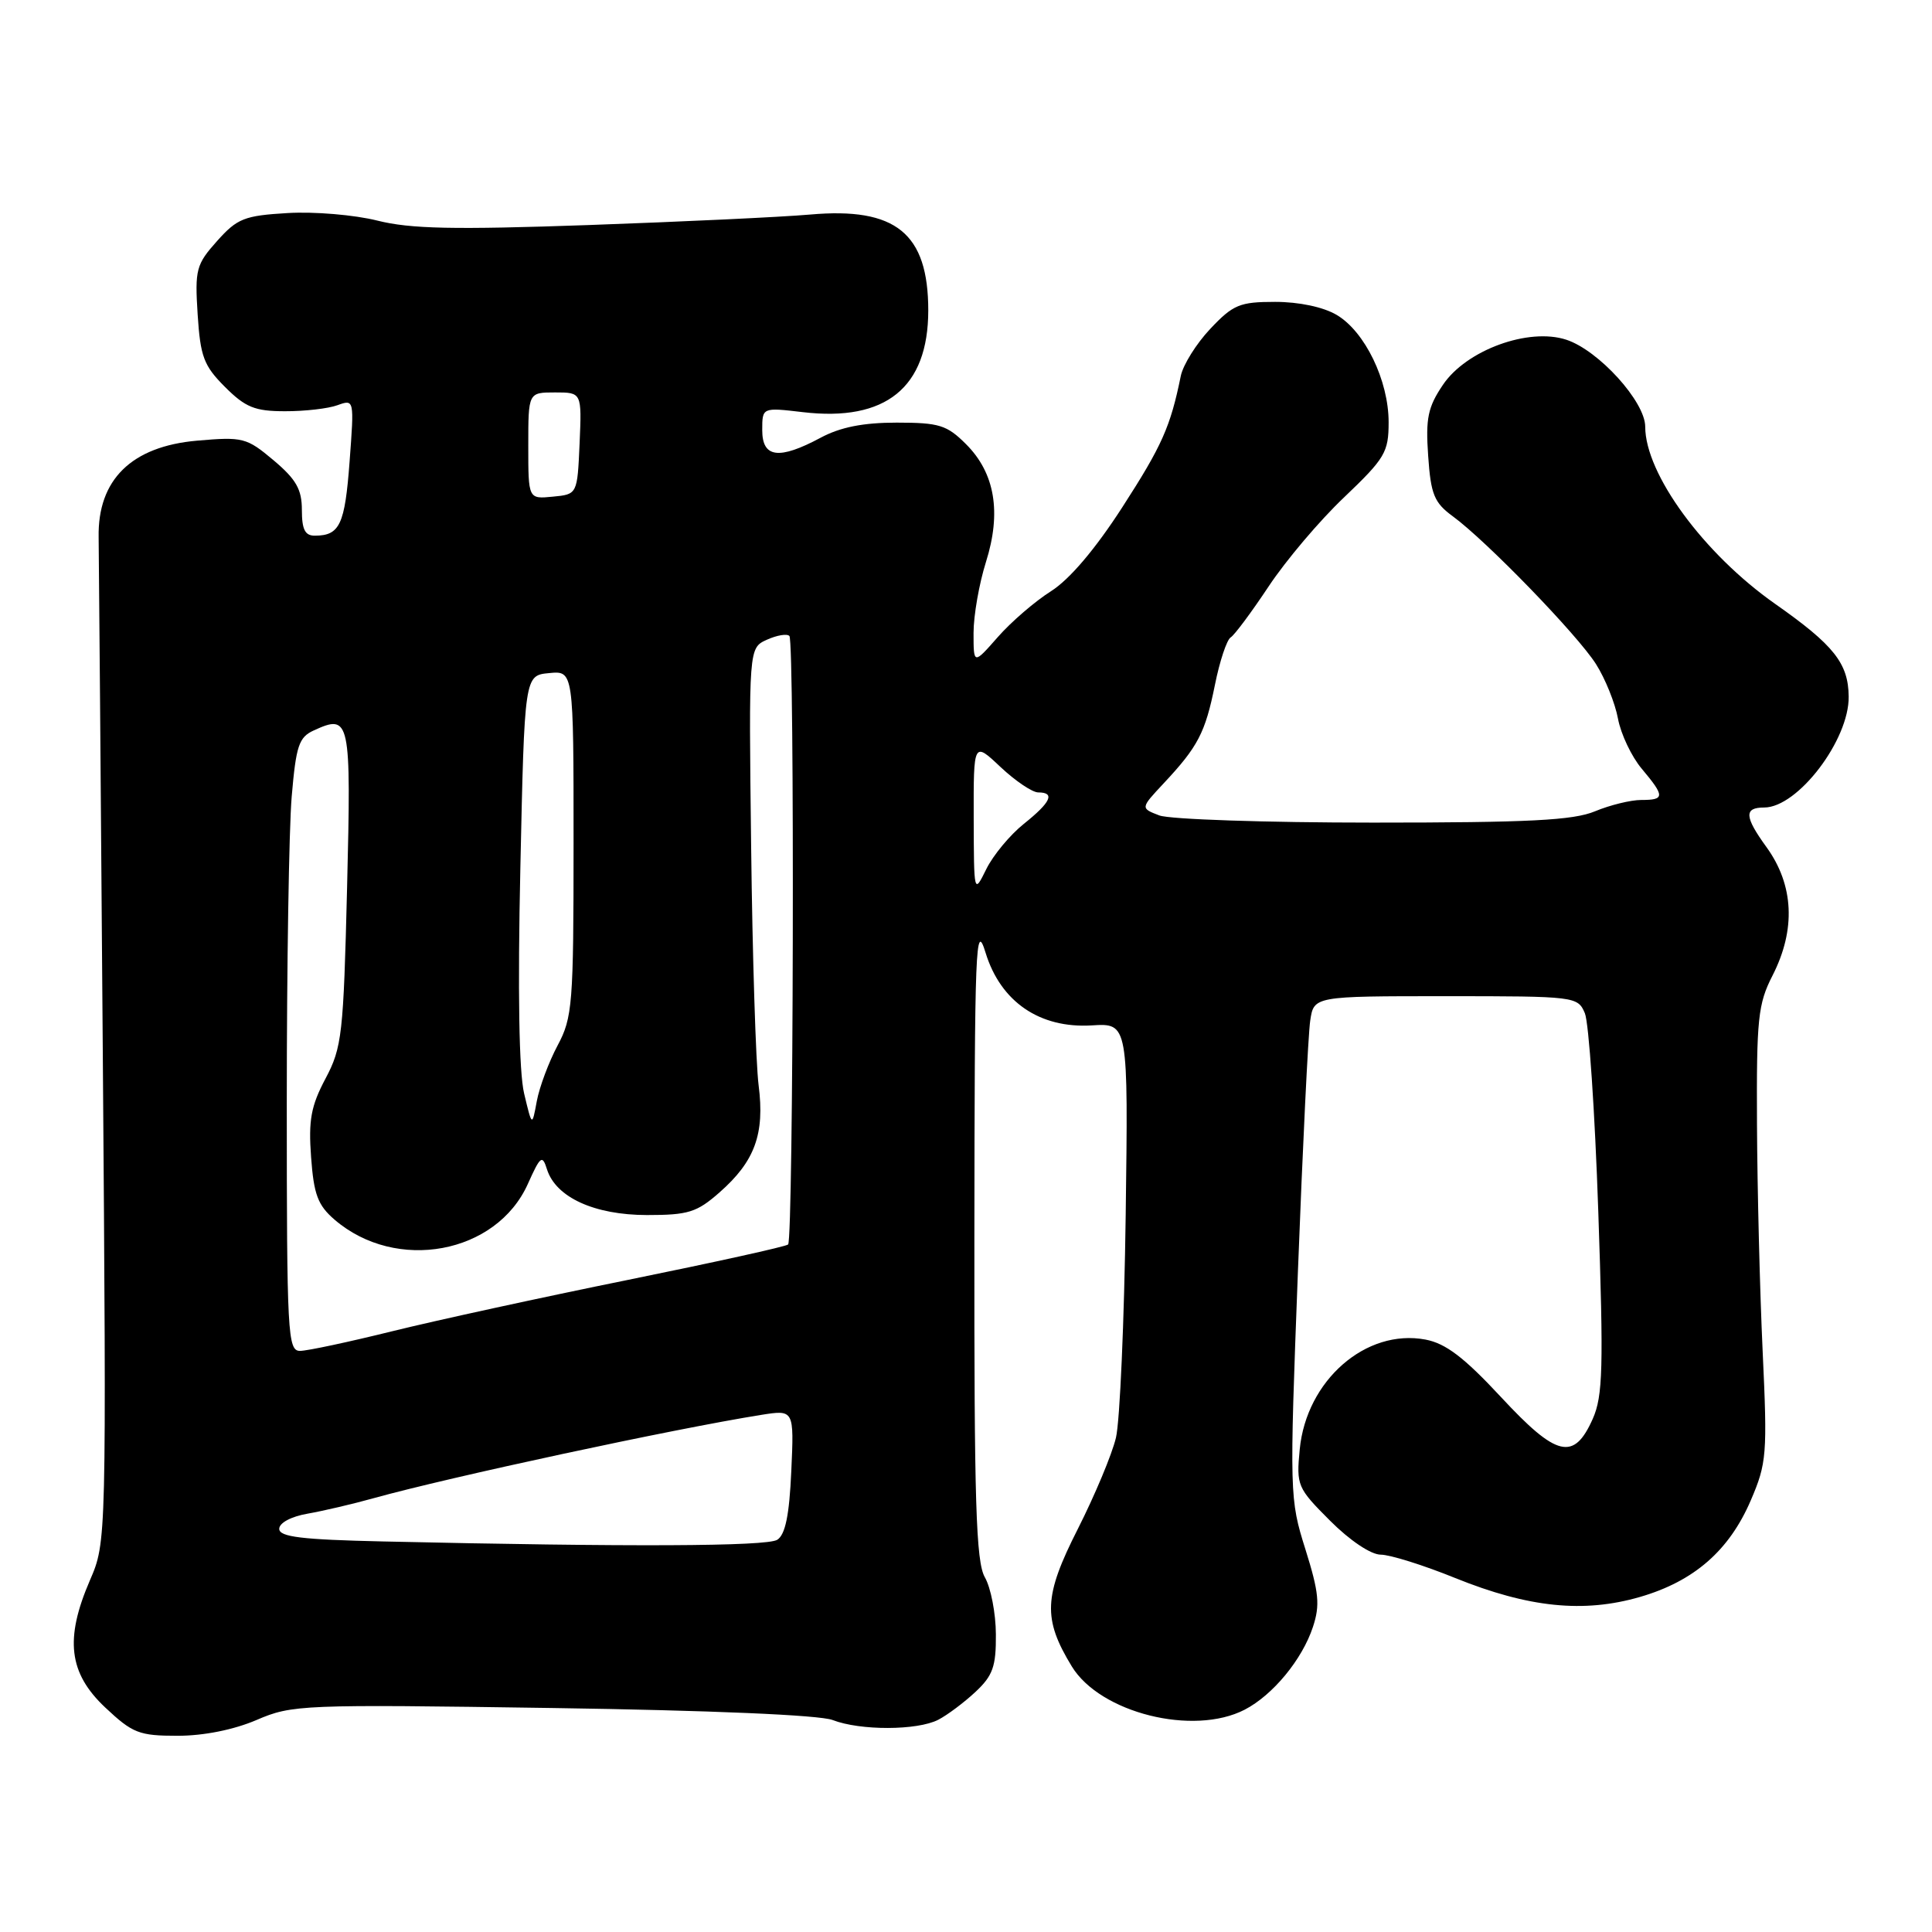 <?xml version="1.0" encoding="UTF-8" standalone="no"?>
<!DOCTYPE svg PUBLIC "-//W3C//DTD SVG 1.1//EN" "http://www.w3.org/Graphics/SVG/1.1/DTD/svg11.dtd" >
<svg xmlns="http://www.w3.org/2000/svg" xmlns:xlink="http://www.w3.org/1999/xlink" version="1.1" viewBox="0 0 256 256">
 <g >
 <path fill="currentColor"
d=" M 33.99 227.91 C 38.70 225.88 39.97 225.83 73.18 226.32 C 94.20 226.63 108.59 227.25 110.32 227.91 C 113.97 229.33 121.54 229.31 124.32 227.88 C 125.52 227.26 127.74 225.60 129.25 224.19 C 131.56 222.03 131.99 220.82 131.96 216.56 C 131.95 213.78 131.29 210.38 130.50 209.00 C 129.32 206.94 129.08 199.05 129.11 164.00 C 129.14 125.17 129.27 121.91 130.60 126.26 C 132.60 132.75 137.77 136.29 144.67 135.87 C 149.50 135.57 149.50 135.57 149.16 161.04 C 148.97 175.04 148.39 188.30 147.87 190.50 C 147.35 192.70 145.07 198.14 142.82 202.59 C 138.29 211.51 138.16 214.48 142.02 220.81 C 145.78 226.97 158.12 230.06 164.93 226.54 C 168.66 224.61 172.55 219.89 173.97 215.58 C 174.93 212.67 174.77 211.02 172.98 205.31 C 170.87 198.62 170.86 197.99 171.98 168.50 C 172.61 152.00 173.34 137.04 173.61 135.25 C 174.09 132.00 174.09 132.00 191.57 132.00 C 208.74 132.00 209.06 132.04 210.00 134.25 C 210.53 135.49 211.33 147.30 211.78 160.50 C 212.49 181.26 212.39 184.97 211.05 188.00 C 208.55 193.62 206.28 193.08 198.90 185.13 C 194.00 179.86 191.57 178.01 188.88 177.50 C 180.99 176.02 173.10 182.91 172.22 192.05 C 171.76 196.84 171.90 197.16 176.24 201.50 C 178.86 204.13 181.66 206.00 182.95 206.00 C 184.17 206.00 188.62 207.39 192.83 209.10 C 202.57 213.03 209.84 213.77 217.32 211.60 C 224.47 209.52 229.13 205.46 231.99 198.80 C 234.10 193.89 234.20 192.71 233.56 179.04 C 233.19 171.04 232.85 157.51 232.81 148.97 C 232.74 135.00 232.94 133.03 234.87 129.26 C 237.98 123.17 237.70 117.27 234.07 112.25 C 231.14 108.21 231.07 107.00 233.76 107.00 C 238.21 107.00 245.04 98.04 244.96 92.29 C 244.91 87.88 243.01 85.49 235.22 80.02 C 225.76 73.38 218.00 62.79 218.00 56.54 C 218.00 53.23 211.85 46.44 207.56 45.02 C 202.56 43.37 194.30 46.38 191.19 51.00 C 189.20 53.95 188.89 55.43 189.24 60.41 C 189.59 65.52 190.04 66.61 192.50 68.41 C 196.98 71.69 209.04 84.14 211.48 88.00 C 212.70 89.92 214.01 93.17 214.39 95.22 C 214.77 97.27 216.19 100.26 217.54 101.86 C 220.62 105.53 220.61 106.00 217.47 106.00 C 216.08 106.00 213.32 106.68 211.35 107.50 C 208.47 108.70 202.63 109.00 181.94 109.00 C 167.75 109.00 155.00 108.57 153.62 108.05 C 151.11 107.09 151.11 107.09 154.19 103.80 C 158.74 98.94 159.70 97.10 160.98 90.77 C 161.61 87.61 162.56 84.77 163.07 84.46 C 163.59 84.14 165.85 81.09 168.11 77.69 C 170.37 74.28 174.86 68.97 178.11 65.89 C 183.52 60.73 184.00 59.93 184.00 55.95 C 184.00 50.42 180.86 43.94 177.12 41.73 C 175.35 40.68 172.12 40.00 168.96 40.00 C 164.27 40.00 163.40 40.36 160.37 43.57 C 158.52 45.53 156.76 48.35 156.46 49.82 C 155.09 56.55 153.98 59.05 148.72 67.20 C 145.12 72.78 141.72 76.78 139.26 78.34 C 137.15 79.67 133.97 82.41 132.21 84.42 C 129.00 88.07 129.00 88.07 129.00 83.87 C 129.00 81.56 129.74 77.34 130.64 74.48 C 132.72 67.89 131.84 62.68 128.00 58.85 C 125.47 56.32 124.45 56.00 118.81 56.00 C 114.38 56.00 111.35 56.60 108.74 58.00 C 103.21 60.96 101.00 60.67 101.00 56.99 C 101.00 53.98 101.00 53.98 106.37 54.61 C 117.37 55.91 122.99 51.36 123.00 41.15 C 123.00 30.91 118.71 27.42 107.33 28.43 C 103.57 28.76 90.38 29.38 78.00 29.82 C 60.08 30.45 54.38 30.33 50.00 29.23 C 46.98 28.47 41.63 28.02 38.12 28.23 C 32.37 28.57 31.44 28.94 28.76 31.94 C 25.99 35.04 25.81 35.71 26.19 41.67 C 26.55 47.26 27.00 48.46 29.81 51.27 C 32.52 53.98 33.77 54.49 37.76 54.49 C 40.37 54.50 43.50 54.14 44.72 53.69 C 46.94 52.89 46.94 52.92 46.32 61.19 C 45.70 69.51 45.02 70.96 41.75 70.98 C 40.42 71.00 40.00 70.18 40.00 67.57 C 40.00 64.84 39.24 63.51 36.25 60.99 C 32.68 57.99 32.19 57.86 26.11 58.39 C 17.42 59.15 12.93 63.57 13.07 71.19 C 13.10 73.01 13.35 103.71 13.62 139.41 C 14.11 204.32 14.11 204.32 11.91 209.41 C 8.56 217.17 9.10 221.69 13.94 226.25 C 17.57 229.66 18.42 230.00 23.53 230.00 C 27.00 230.00 30.98 229.20 33.99 227.91 Z  M 50.75 204.25 C 39.97 204.01 37.00 203.65 37.00 202.58 C 37.00 201.79 38.57 200.95 40.75 200.57 C 42.81 200.21 46.75 199.29 49.50 198.52 C 59.61 195.71 89.33 189.32 100.86 187.48 C 105.22 186.79 105.22 186.79 104.85 194.94 C 104.59 200.76 104.06 203.35 102.99 204.03 C 101.60 204.91 83.40 204.99 50.75 204.25 Z  M 38.00 146.15 C 38.00 128.08 38.29 109.82 38.65 105.56 C 39.23 98.80 39.60 97.68 41.59 96.78 C 46.40 94.58 46.54 95.21 45.99 117.62 C 45.51 137.07 45.32 138.80 43.13 142.92 C 41.21 146.54 40.86 148.43 41.22 153.32 C 41.58 158.28 42.11 159.70 44.34 161.62 C 52.50 168.63 65.79 166.17 69.95 156.86 C 71.61 153.16 71.86 152.97 72.48 154.95 C 73.66 158.66 78.76 160.99 85.72 161.00 C 91.20 161.00 92.33 160.65 95.34 158.00 C 100.02 153.89 101.35 150.26 100.52 143.80 C 100.15 140.89 99.70 126.66 99.53 112.18 C 99.21 85.86 99.21 85.86 101.61 84.77 C 102.93 84.17 104.28 83.94 104.60 84.27 C 105.31 84.97 105.14 164.19 104.43 164.90 C 104.17 165.17 94.62 167.27 83.22 169.59 C 71.83 171.90 57.78 174.96 52.00 176.39 C 46.22 177.82 40.71 179.00 39.75 179.00 C 38.12 179.00 38.00 176.77 38.00 146.15 Z  M 69.45 144.90 C 68.77 142.08 68.59 131.34 68.95 115.00 C 69.50 89.50 69.50 89.50 72.75 89.19 C 76.00 88.87 76.00 88.87 76.00 111.73 C 76.00 133.09 75.86 134.84 73.88 138.54 C 72.72 140.72 71.48 144.03 71.13 145.90 C 70.50 149.31 70.50 149.31 69.45 144.90 Z  M 129.02 108.38 C 129.00 98.26 129.00 98.26 132.57 101.63 C 134.54 103.48 136.79 105.00 137.57 105.00 C 139.85 105.00 139.25 106.30 135.67 109.16 C 133.84 110.62 131.60 113.32 130.69 115.16 C 129.05 118.49 129.05 118.47 129.02 108.38 Z  M 70.00 59.06 C 70.00 52.00 70.00 52.00 73.55 52.00 C 77.09 52.00 77.09 52.00 76.80 58.75 C 76.50 65.50 76.50 65.50 73.25 65.81 C 70.00 66.13 70.00 66.13 70.00 59.06 Z "/>
</g>
</svg>